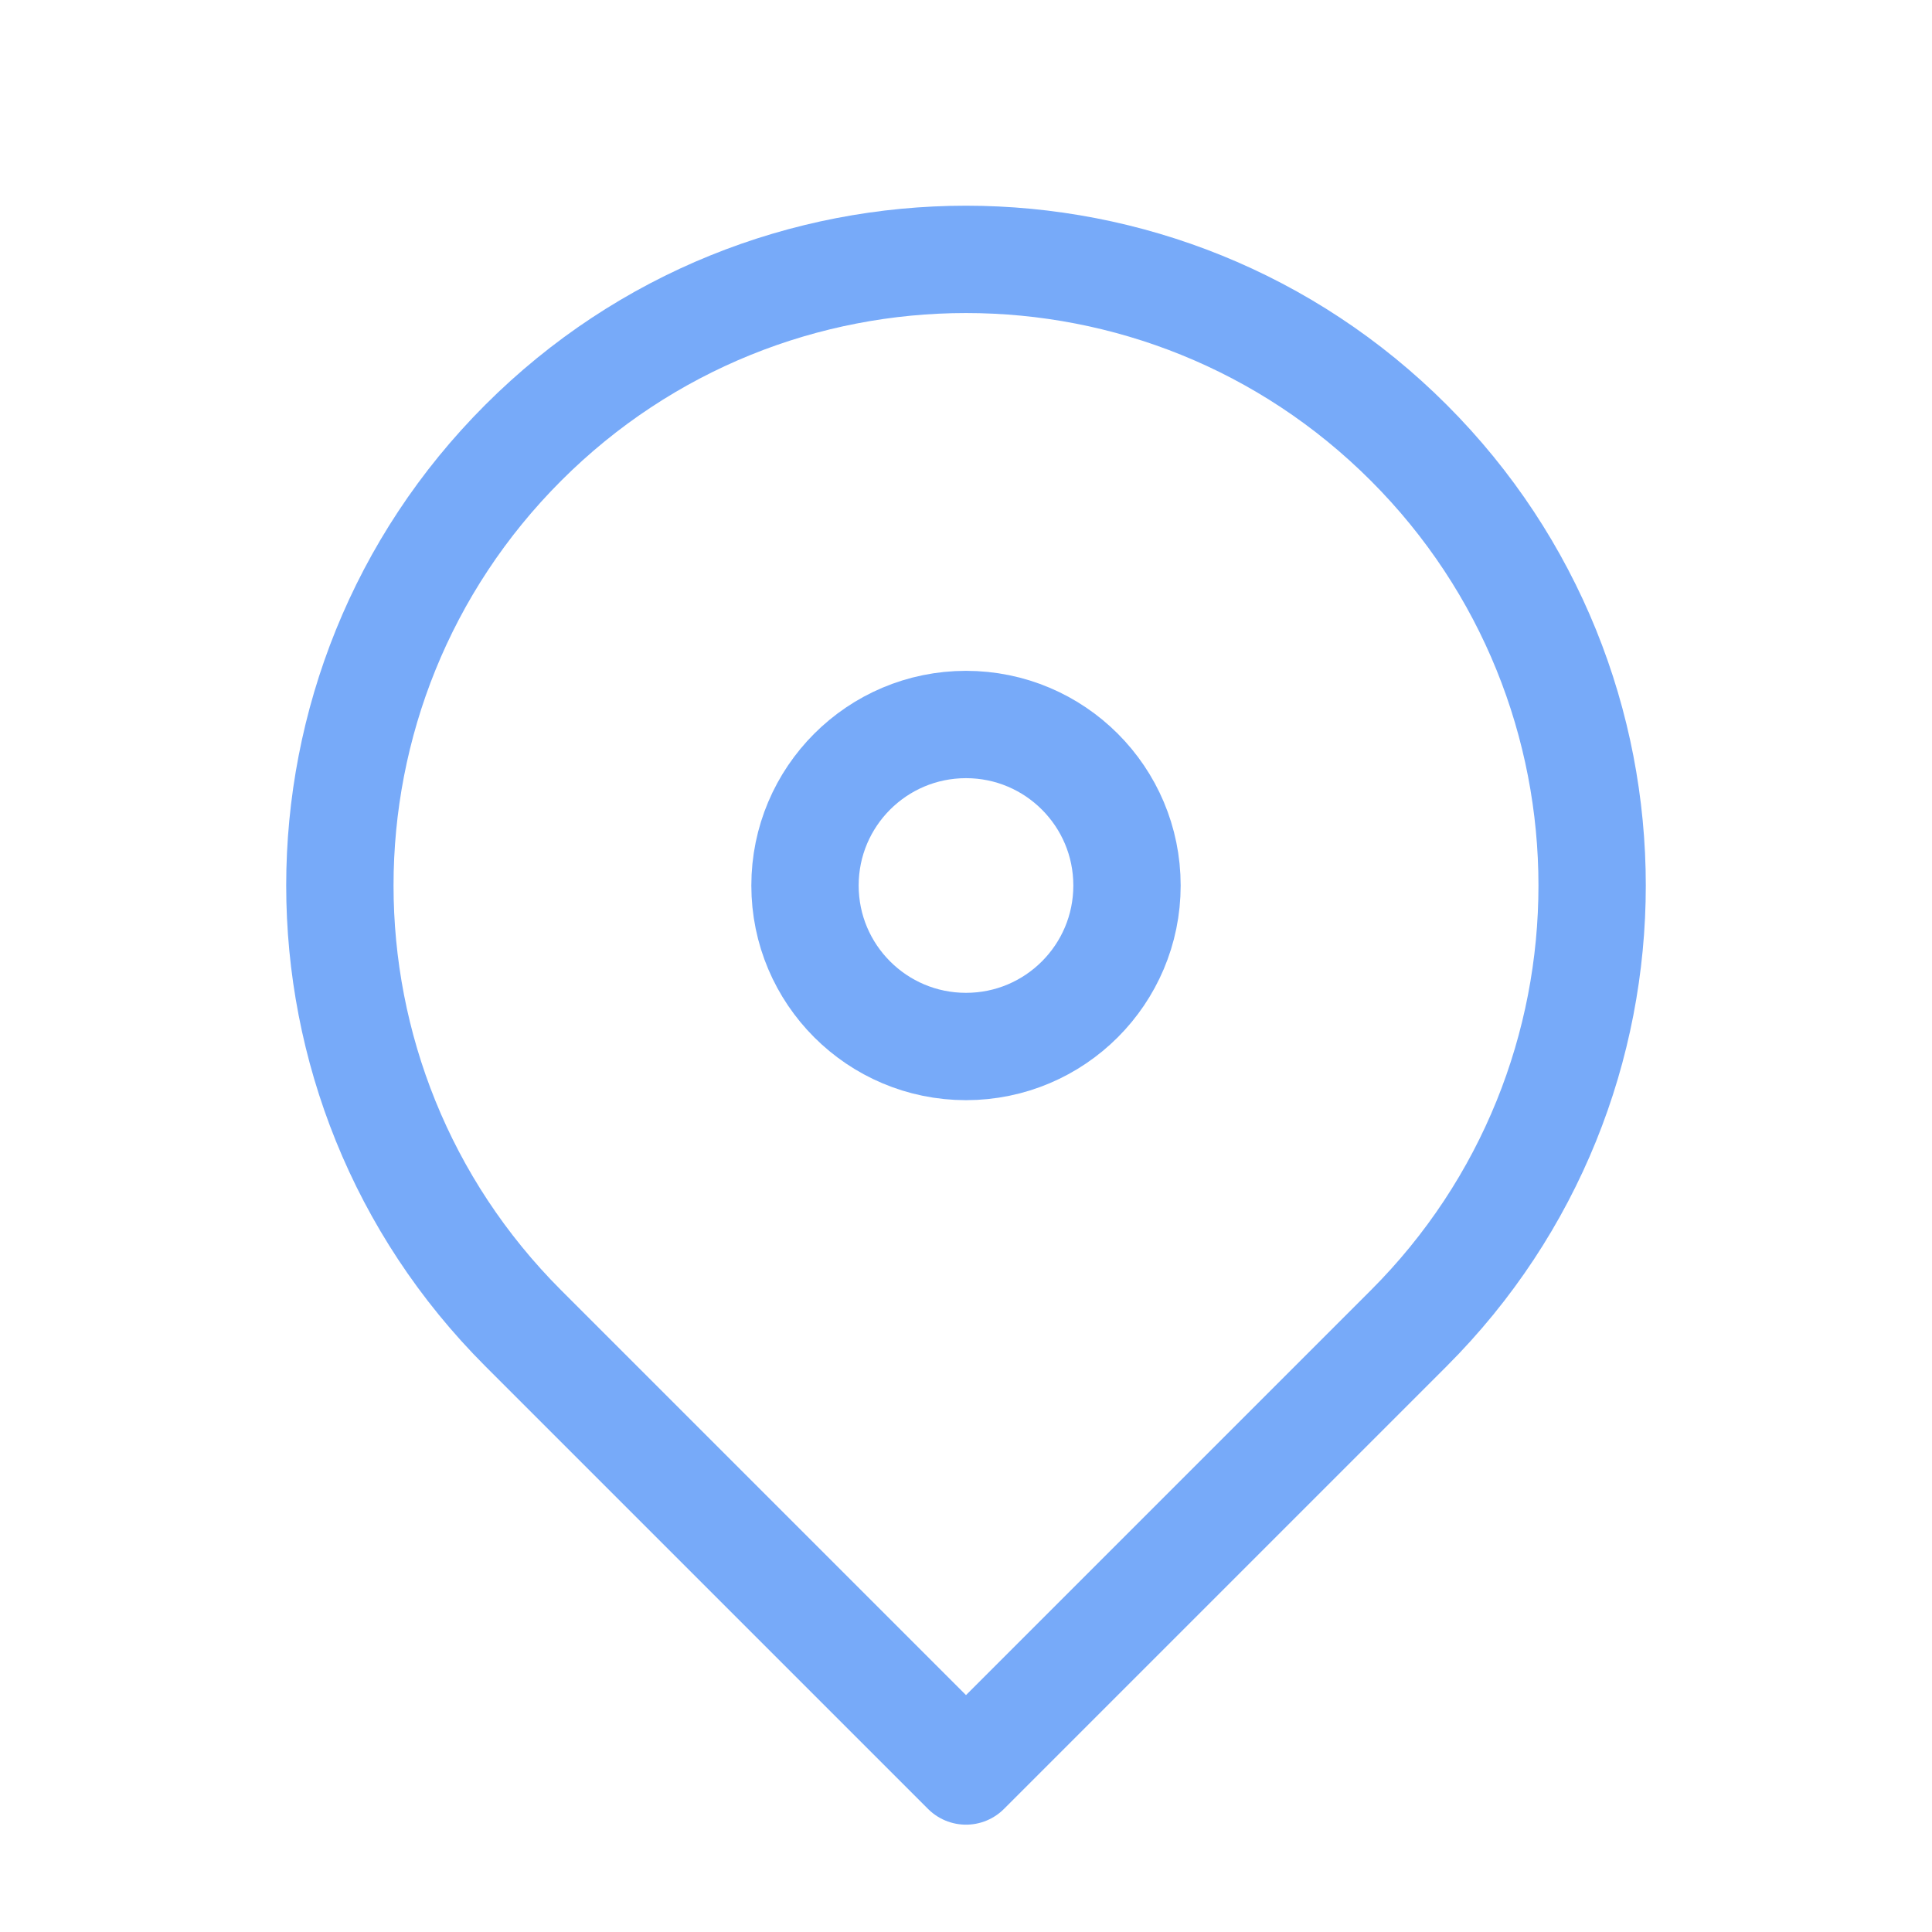 <svg width="18" height="18" viewBox="0 0 18 18" fill="none" xmlns="http://www.w3.org/2000/svg">
<circle cx="9" cy="8.25" r="1.5" stroke="#77AAF9"/>
<path d="M9 16.5L13.125 12.375C15.403 10.097 15.403 6.403 13.125 4.125C10.847 1.847 7.153 1.847 4.875 4.125C2.597 6.403 2.597 10.097 4.875 12.375L9 16.5Z" stroke="#77AAF9" stroke-linejoin="round"/>
</svg>
